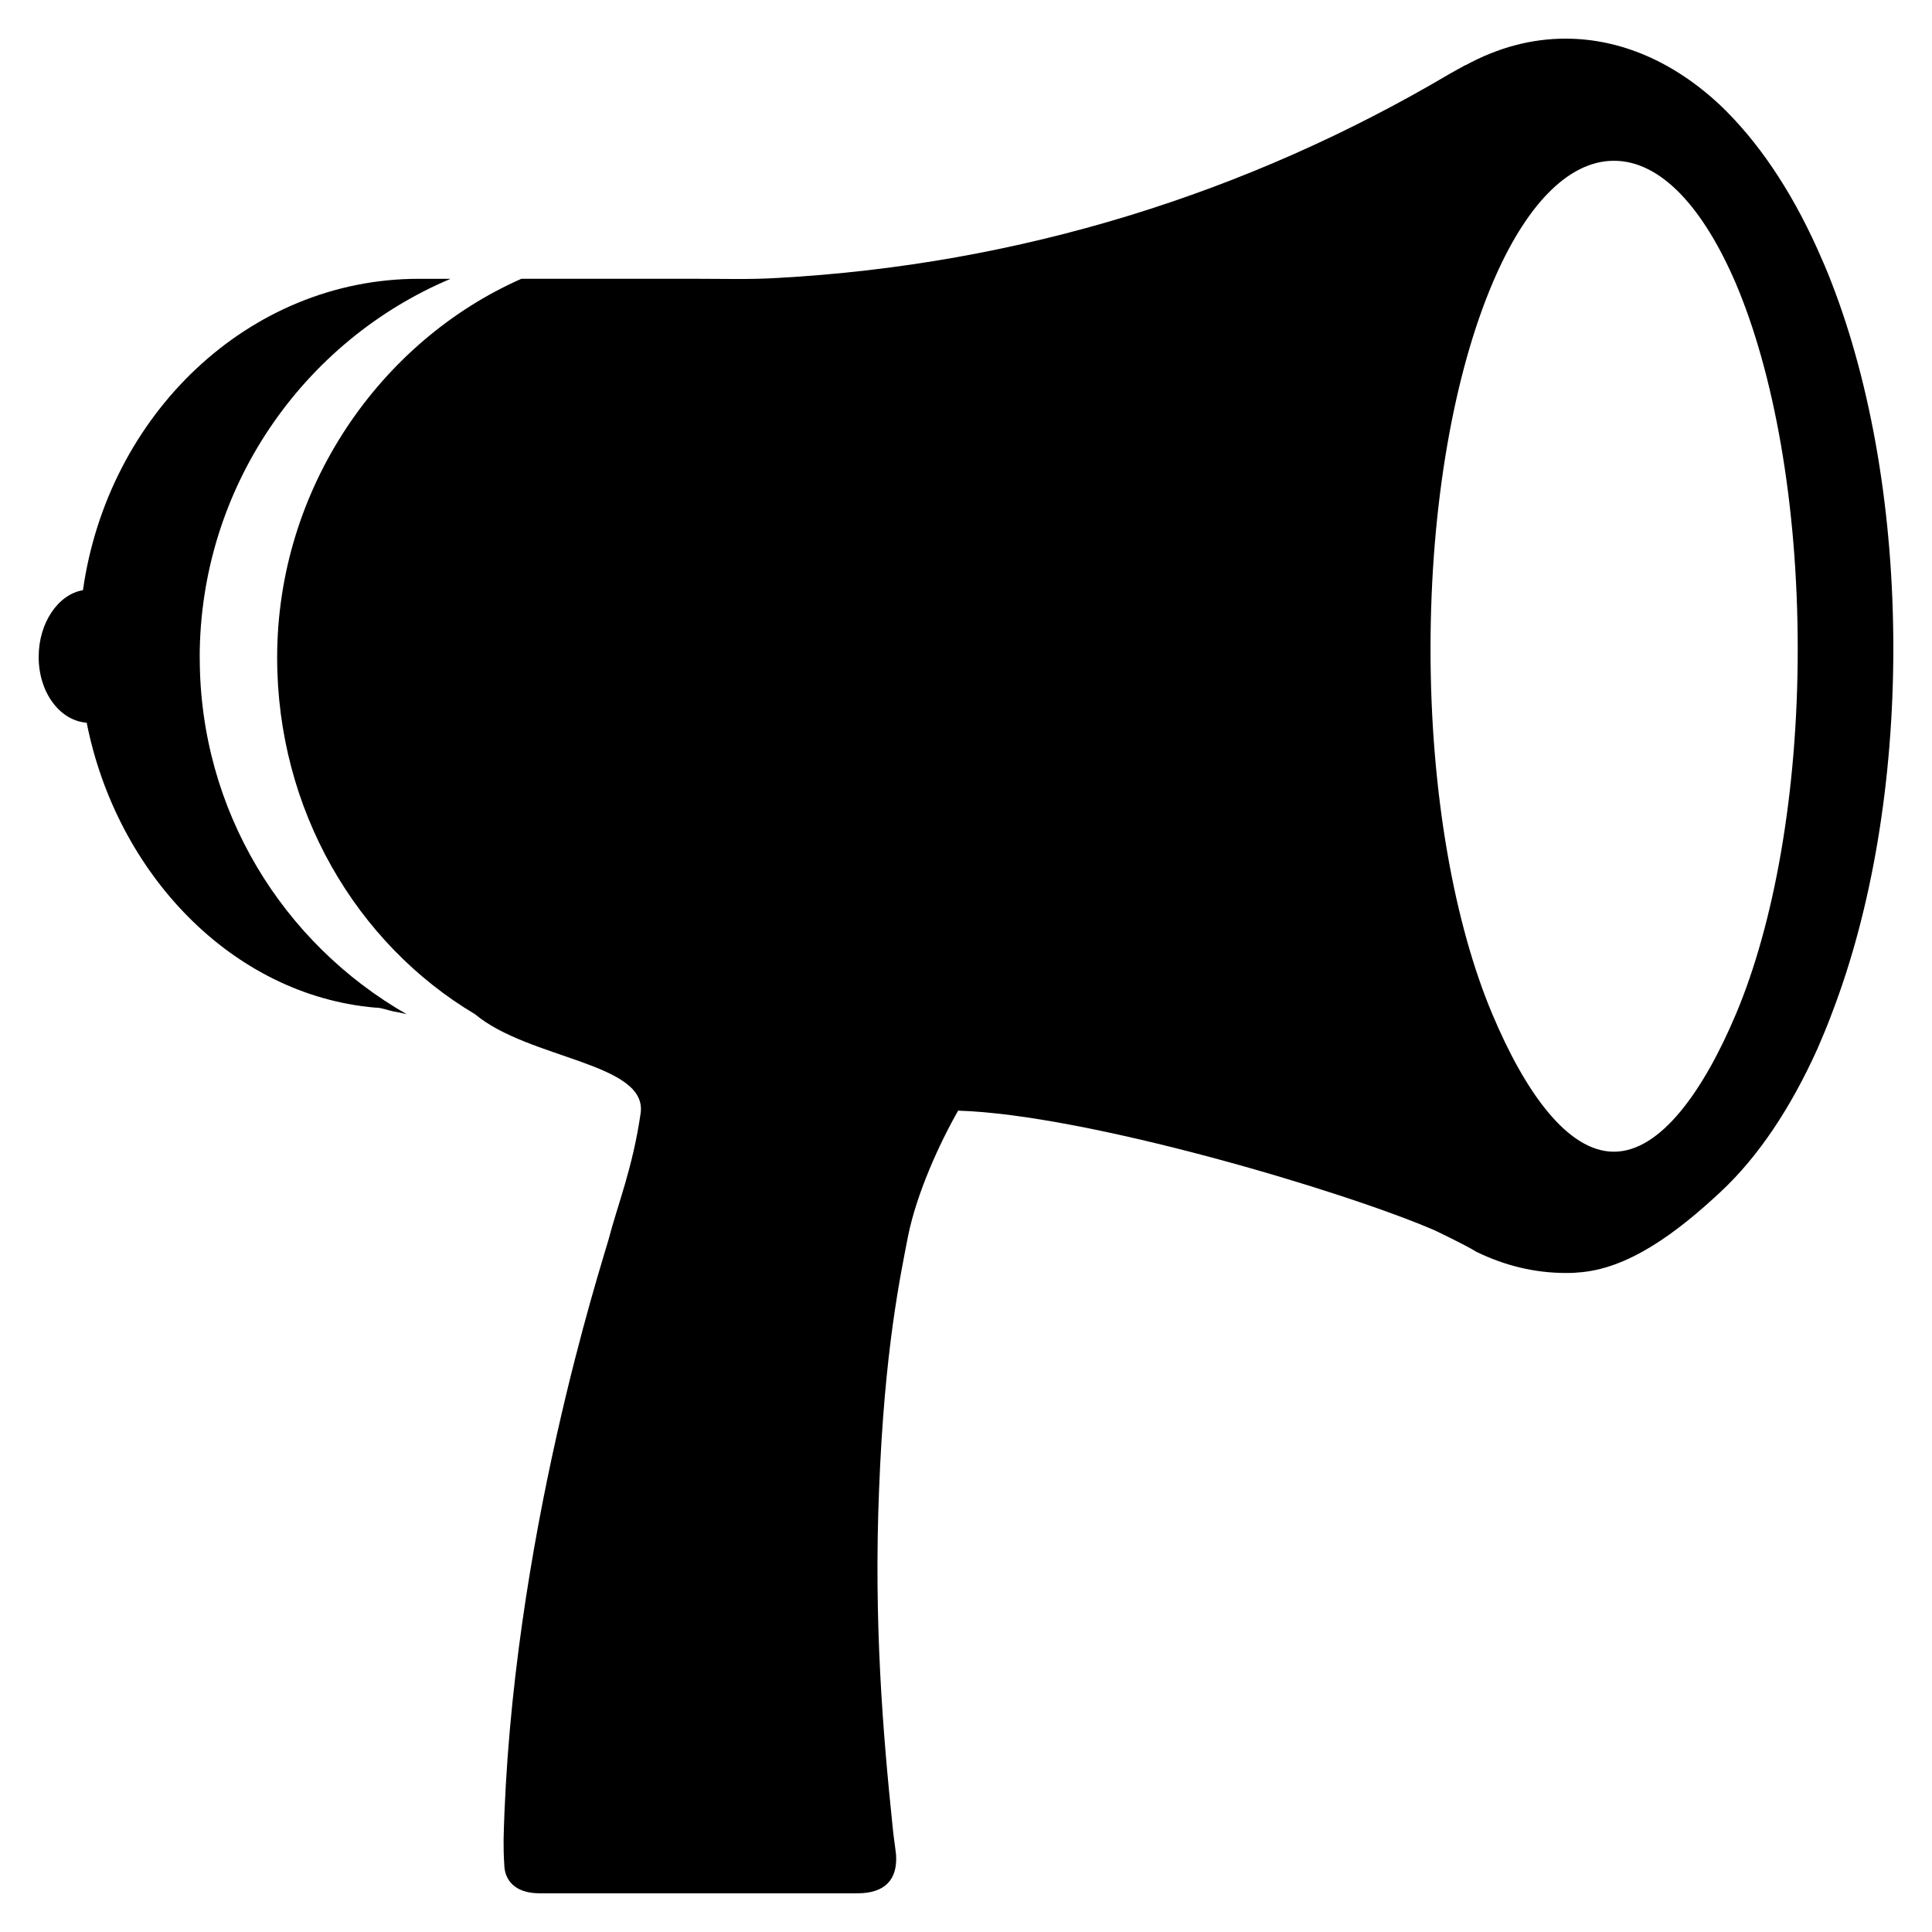 <?xml version="1.0" encoding="utf-8"?>
<!DOCTYPE svg PUBLIC "-//W3C//DTD SVG 1.1//EN" "http://www.w3.org/Graphics/SVG/1.1/DTD/svg11.dtd">
<svg version="1.1" xmlns="http://www.w3.org/2000/svg" xmlns:xlink="http://www.w3.org/1999/xlink" width="64" height="64" viewBox="0 0 64 64">
<path d="M6.615 21.787c0-5.624 3.429-10.494 8.311-12.551h-1.056c-5.637 0-10.299 4.499-11.122 10.315-0.823 0.137-1.467 1.084-1.467 2.209 0 1.18 0.699 2.113 1.591 2.181 0.987 4.993 4.814 9.026 9.559 9.438 0 0 0.014 0 0.014 0 0.192 0 0.384 0.082 0.576 0.123 0.151 0.027 0.302 0.055 0.453 0.096-4.101-2.346-6.857-6.749-6.857-11.811zM60.677 9.373c-0.151-0.398-0.315-0.768-0.48-1.139-0.891-1.975-1.975-3.566-3.209-4.746-1.536-1.44-3.305-2.208-5.129-2.208-1.138 0-2.249 0.302-3.305 0.878 0 0 0 0-0.014 0-0.165 0.096-0.329 0.178-0.494 0.274-6.72 3.978-14.277 6.337-22.299 6.776-0.891 0.055-1.783 0.027-2.674 0.027h-5.801c-4.663 2.058-8.091 6.927-8.091 12.551 0 5.048 2.633 9.479 6.555 11.811 1.783 1.495 5.719 1.605 5.486 3.278-0.261 1.811-0.754 3.004-1.070 4.211-0.178 0.658-3.237 10-3.47 19.849 0 0.274 0 0.508 0.027 0.905s0.302 0.878 1.166 0.878h10.533c0.905 0 1.33-0.453 1.275-1.276-0.027-0.261-0.082-0.59-0.11-0.892-0.329-3.169-0.631-6.831-0.453-11.193 0.178-4.664 0.713-7.119 0.96-8.409 0.288-1.427 1.042-3.073 1.659-4.156 4.224 0.123 12.741 2.647 15.785 3.964 0 0 0.987 0.466 1.385 0.713 0.96 0.466 1.947 0.7 2.962 0.7 0.123 0 0.247 0 0.37-0.014 1.687-0.096 3.319-1.331 4.759-2.675 1.248-1.166 2.318-2.771 3.209-4.746 0.165-0.384 0.329-0.768 0.48-1.18 1.317-3.429 2.030-7.668 2.030-12.085s-0.713-8.669-2.043-12.099zM57.509 33.584c-1.070 2.538-2.496 4.568-4.046 4.568s-2.962-2.016-4.032-4.568c-1.248-2.963-2.043-7.284-2.043-12.085 0-4.828 0.795-9.163 2.057-12.126 1.070-2.524 2.482-4.047 4.018-4.047 1.55 0 2.949 1.536 4.032 4.047 1.262 2.963 2.057 7.298 2.057 12.126 0 4.801-0.795 9.122-2.043 12.085z"></path>
</svg>
